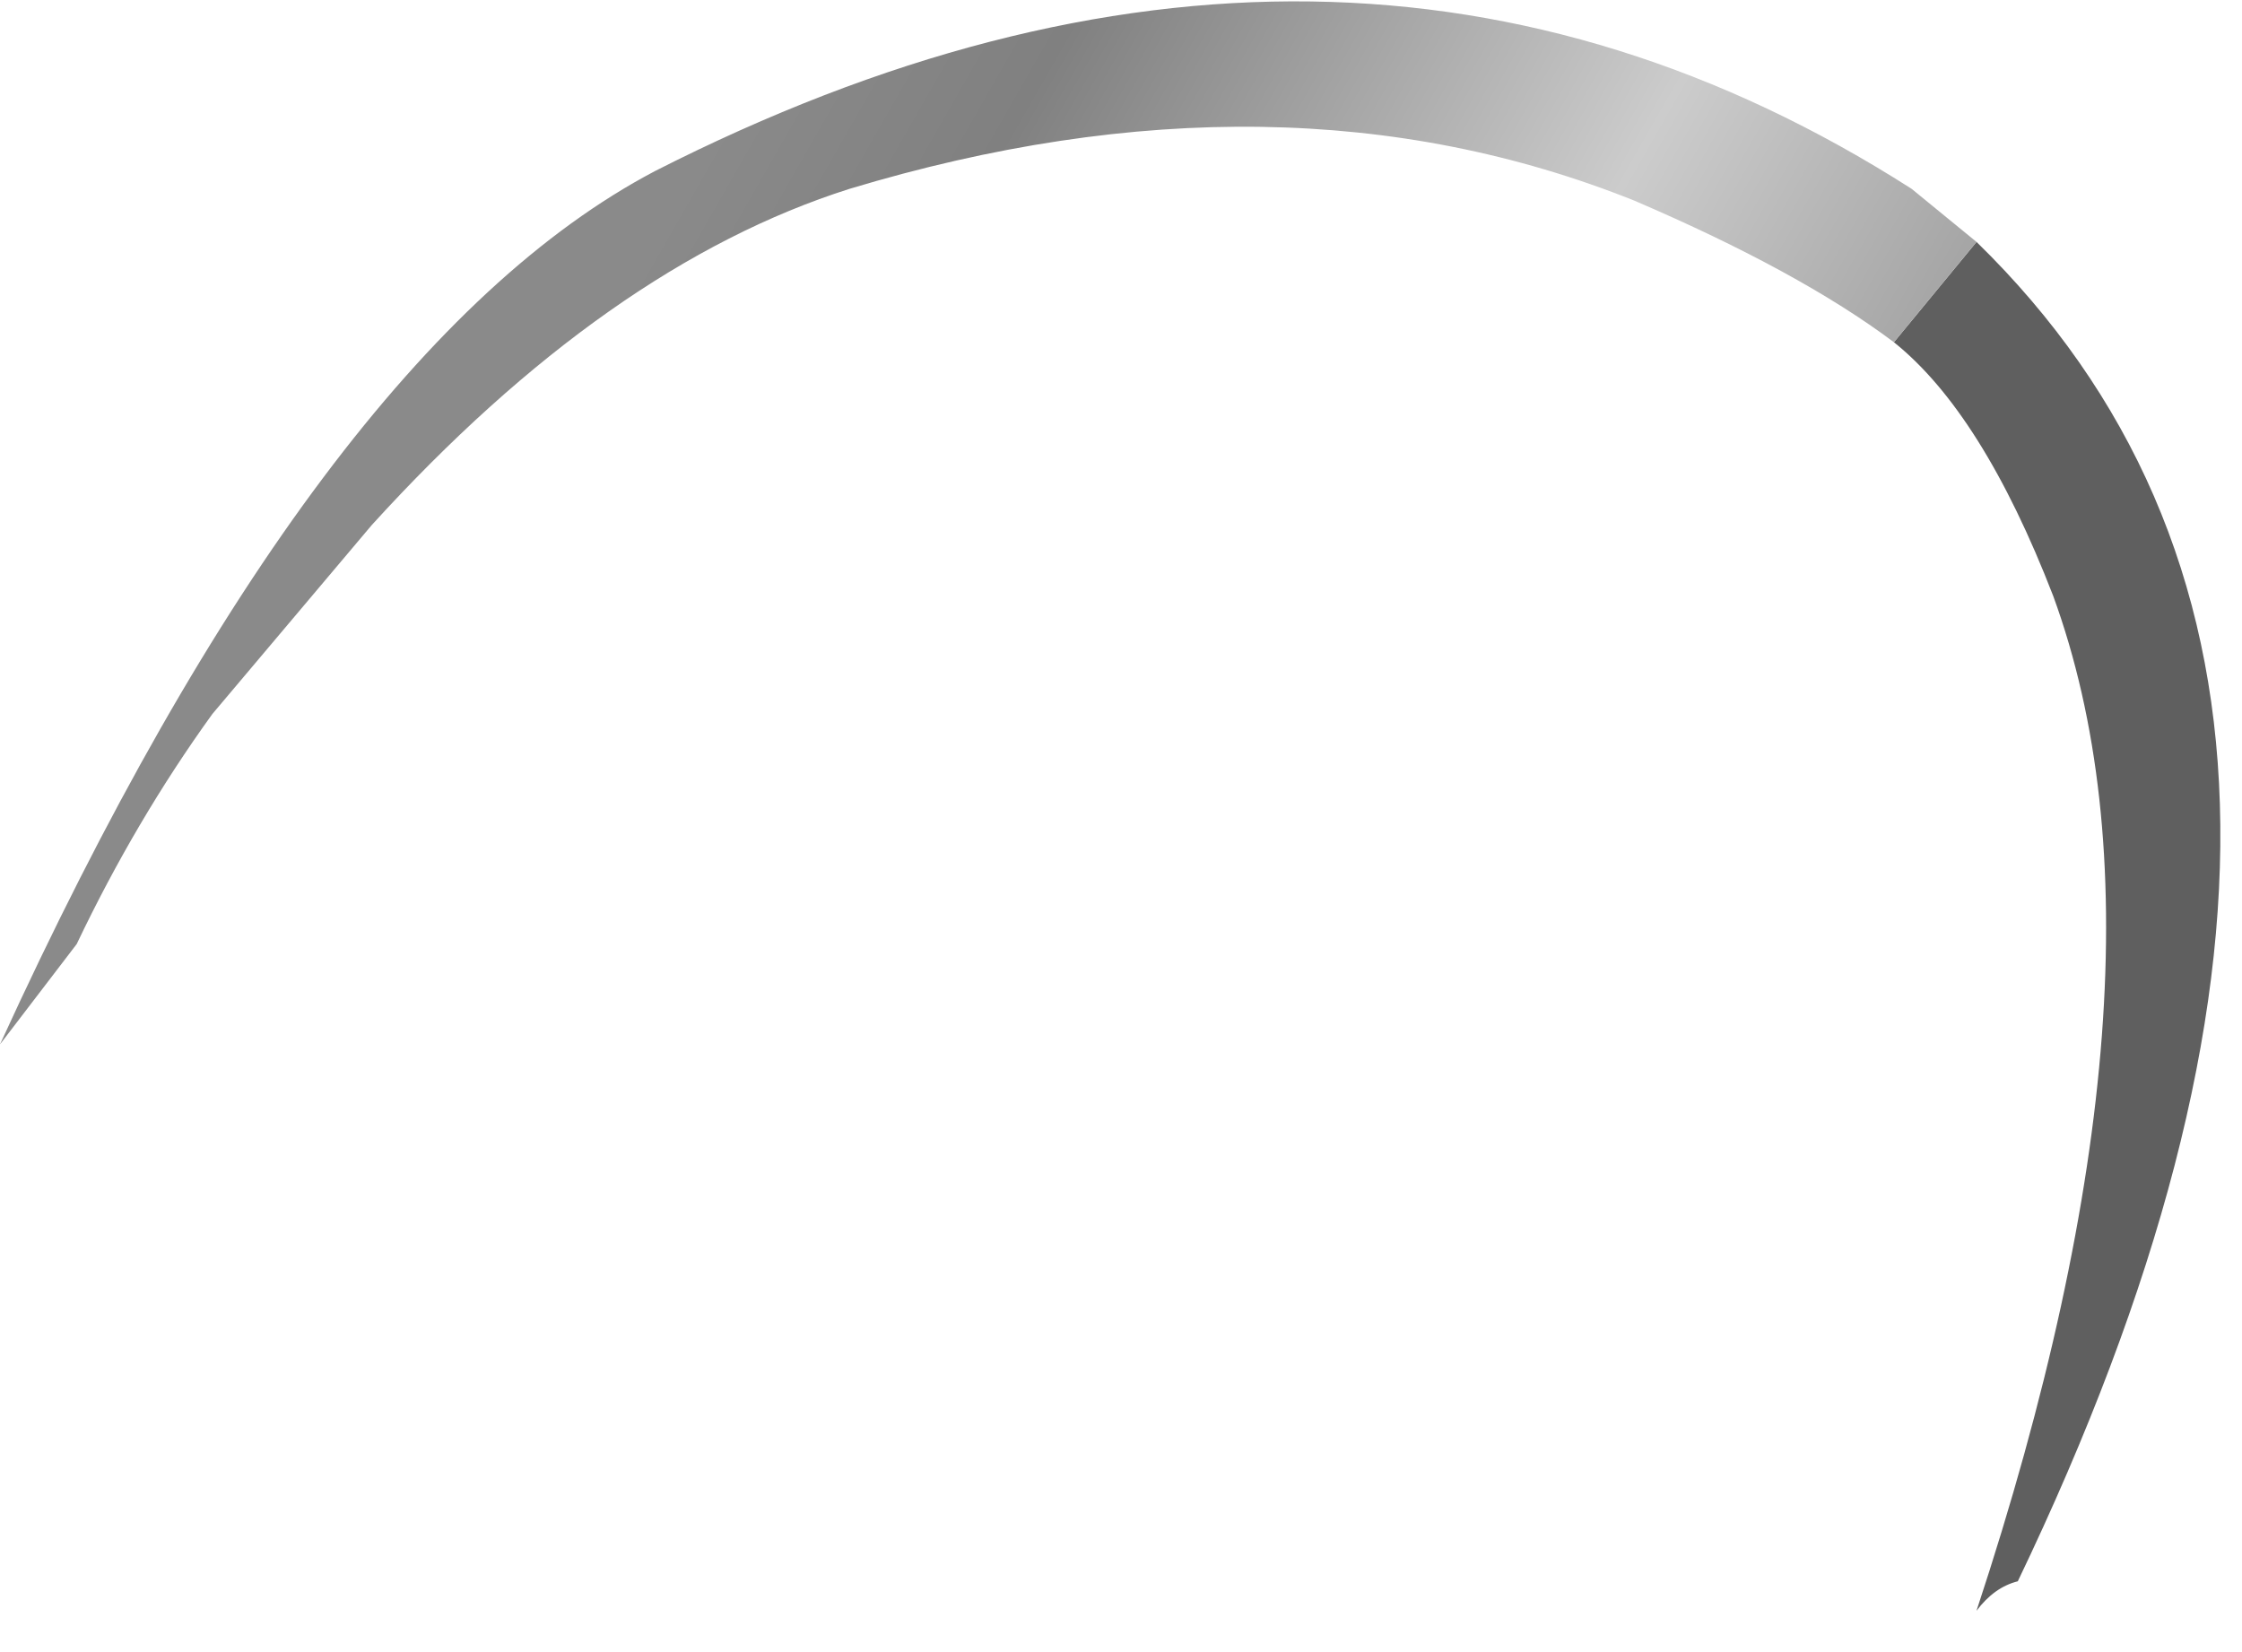 <?xml version="1.0" encoding="utf-8"?>
<svg version="1.1" id="Layer_1"
xmlns="http://www.w3.org/2000/svg"
xmlns:xlink="http://www.w3.org/1999/xlink"
width="19px" height="14px"
xml:space="preserve">
<g id="PathID_1640" transform="matrix(1, 0, 0, 1, 0, 0)">
<path style="fill:#5F5F5F;fill-opacity:1" d="M16.75 2.05Q20.7 5.9 17.1 13.4Q16.9 13.45 16.75 13.65Q18.55 8.2 17.4 5.05Q16.8 3.5 16.05 2.9L16.75 2.05" />
<linearGradient
id="LinearGradID_480" gradientUnits="userSpaceOnUse" gradientTransform="matrix(0.008, 0.005, -0.004, 0.007, 12.7, 5.05)" spreadMethod ="pad" x1="-819.2" y1="0" x2="819.2" y2="0" >
<stop  offset="0" style="stop-color:#8A8A8A;stop-opacity:1" />
<stop  offset="0.141" style="stop-color:#808080;stop-opacity:1" />
<stop  offset="0.447" style="stop-color:#CCCCCC;stop-opacity:1" />
<stop  offset="0.808" style="stop-color:#808080;stop-opacity:1" />
<stop  offset="1" style="stop-color:#A1A1A1;stop-opacity:1" />
</linearGradient>
<path style="fill:url(#LinearGradID_480) " d="M16.05 2.9Q15.25 2.3 13.85 1.7Q10.85 0.5 7.2 1.6Q5.15 2.25 3.15 4.45L1.8 6.05Q1.15 6.95 0.65 8L0 8.85Q2.7 2.95 5.55 1.45Q11.35 -1.5 16.2 1.6L16.75 2.05L16.05 2.9" />
</g>
</svg>
